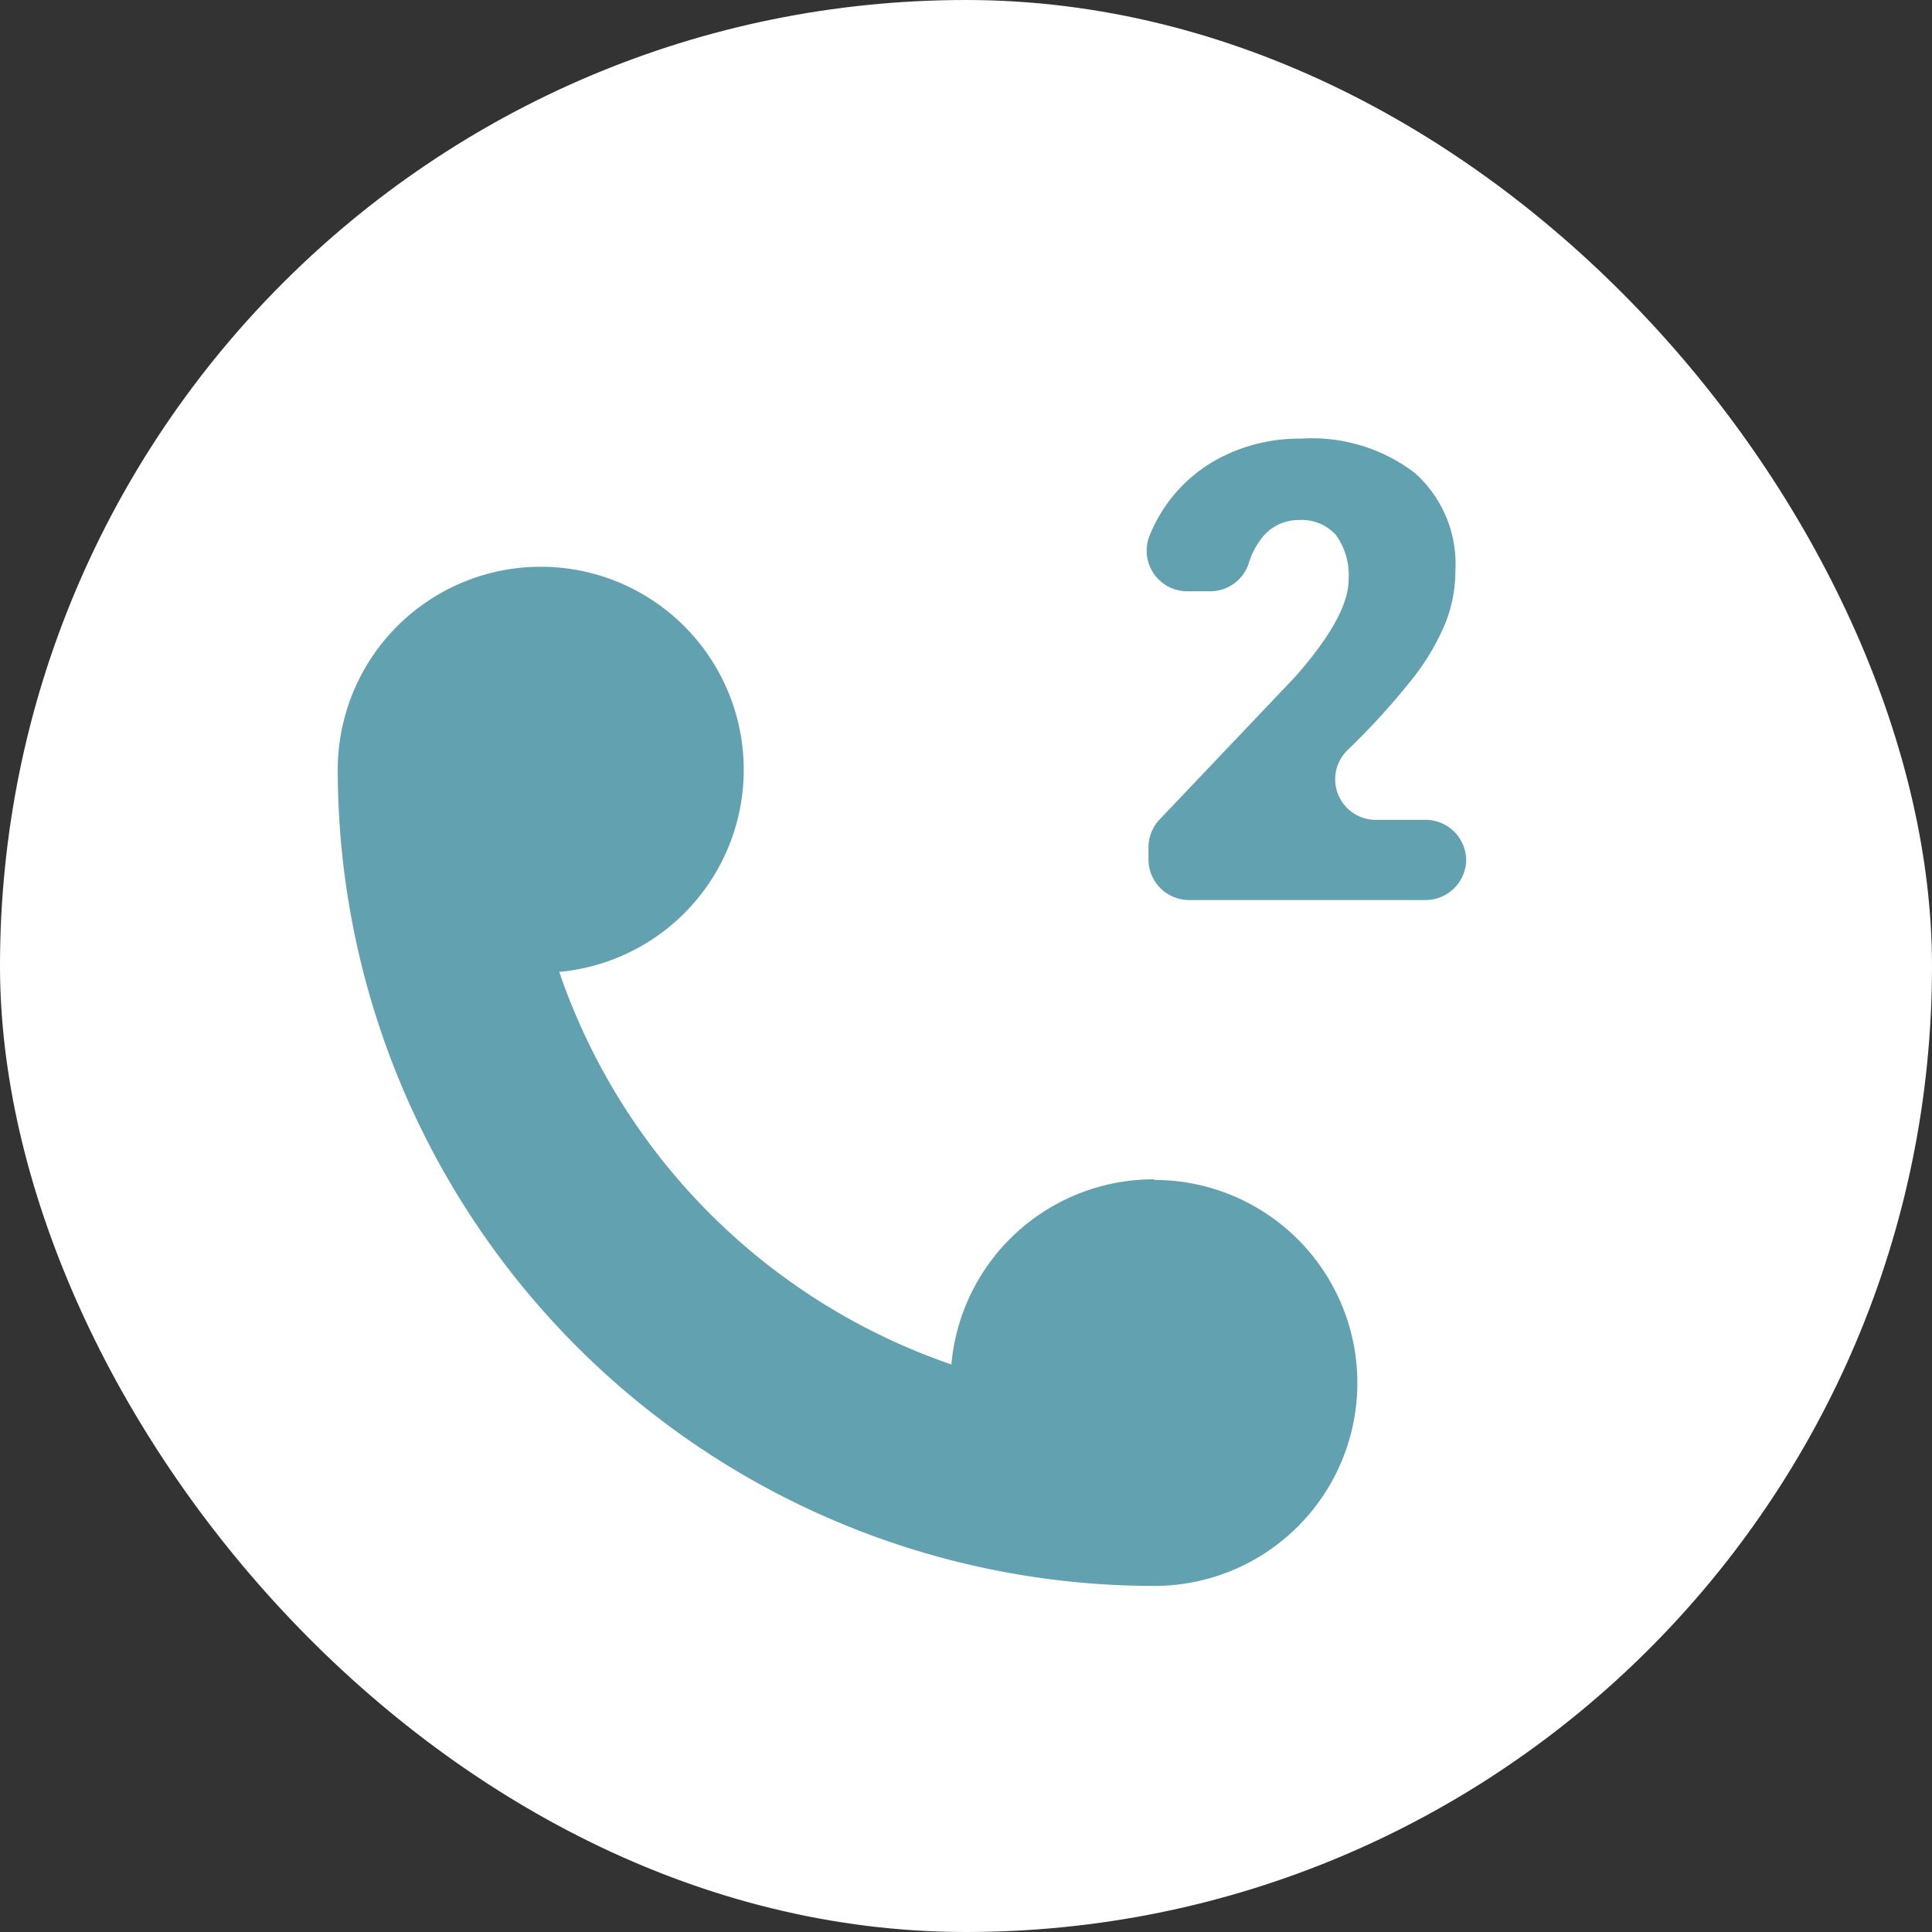 <svg xmlns="http://www.w3.org/2000/svg" viewBox="0 0 95.18 95.18"><rect x="0" y="0" width="95.18" height="95.18" fill="#333333" stroke="none"/><defs><style>.cls-1{fill:#fff;}.cls-2{fill:#62a1af;}</style></defs><title>Ativo 5</title><g id="Camada_2" data-name="Camada 2"><g id="Camada_1-2" data-name="Camada 1"><rect class="cls-1" width="95.18" height="95.18" rx="47.59" ry="47.59"/><path class="cls-2" d="M56.87,58.1a10,10,0,0,0-10,9.12A31.09,31.09,0,0,1,27.55,47.88a10,10,0,1,0-10.91-10A40.23,40.23,0,0,0,56.87,78.13a10,10,0,1,0,0-20Z"/><path class="cls-2" d="M70.23,44.34H58.58a2,2,0,0,1-2-2v-.6a2,2,0,0,1,.55-1.37l6.65-7q2.66-3,2.66-4.82a3.37,3.37,0,0,0-.63-2.2A2.26,2.26,0,0,0,64,25.62a2.28,2.28,0,0,0-1.92,1,3.62,3.62,0,0,0-.56,1.13,2,2,0,0,1-1.95,1.38H58.48a2,2,0,0,1-1.88-2.65A7.43,7.43,0,0,1,60,22.61a8.45,8.45,0,0,1,4.09-1A8.35,8.35,0,0,1,69.7,23.3a6,6,0,0,1,2,4.81,7,7,0,0,1-.49,2.58,11.61,11.61,0,0,1-1.53,2.63A36,36,0,0,1,66.34,37l-.09.1h0a2,2,0,0,0,1.5,3.29h2.48a2,2,0,0,1,2,2v0A2,2,0,0,1,70.23,44.34Z"/></g></g></svg>